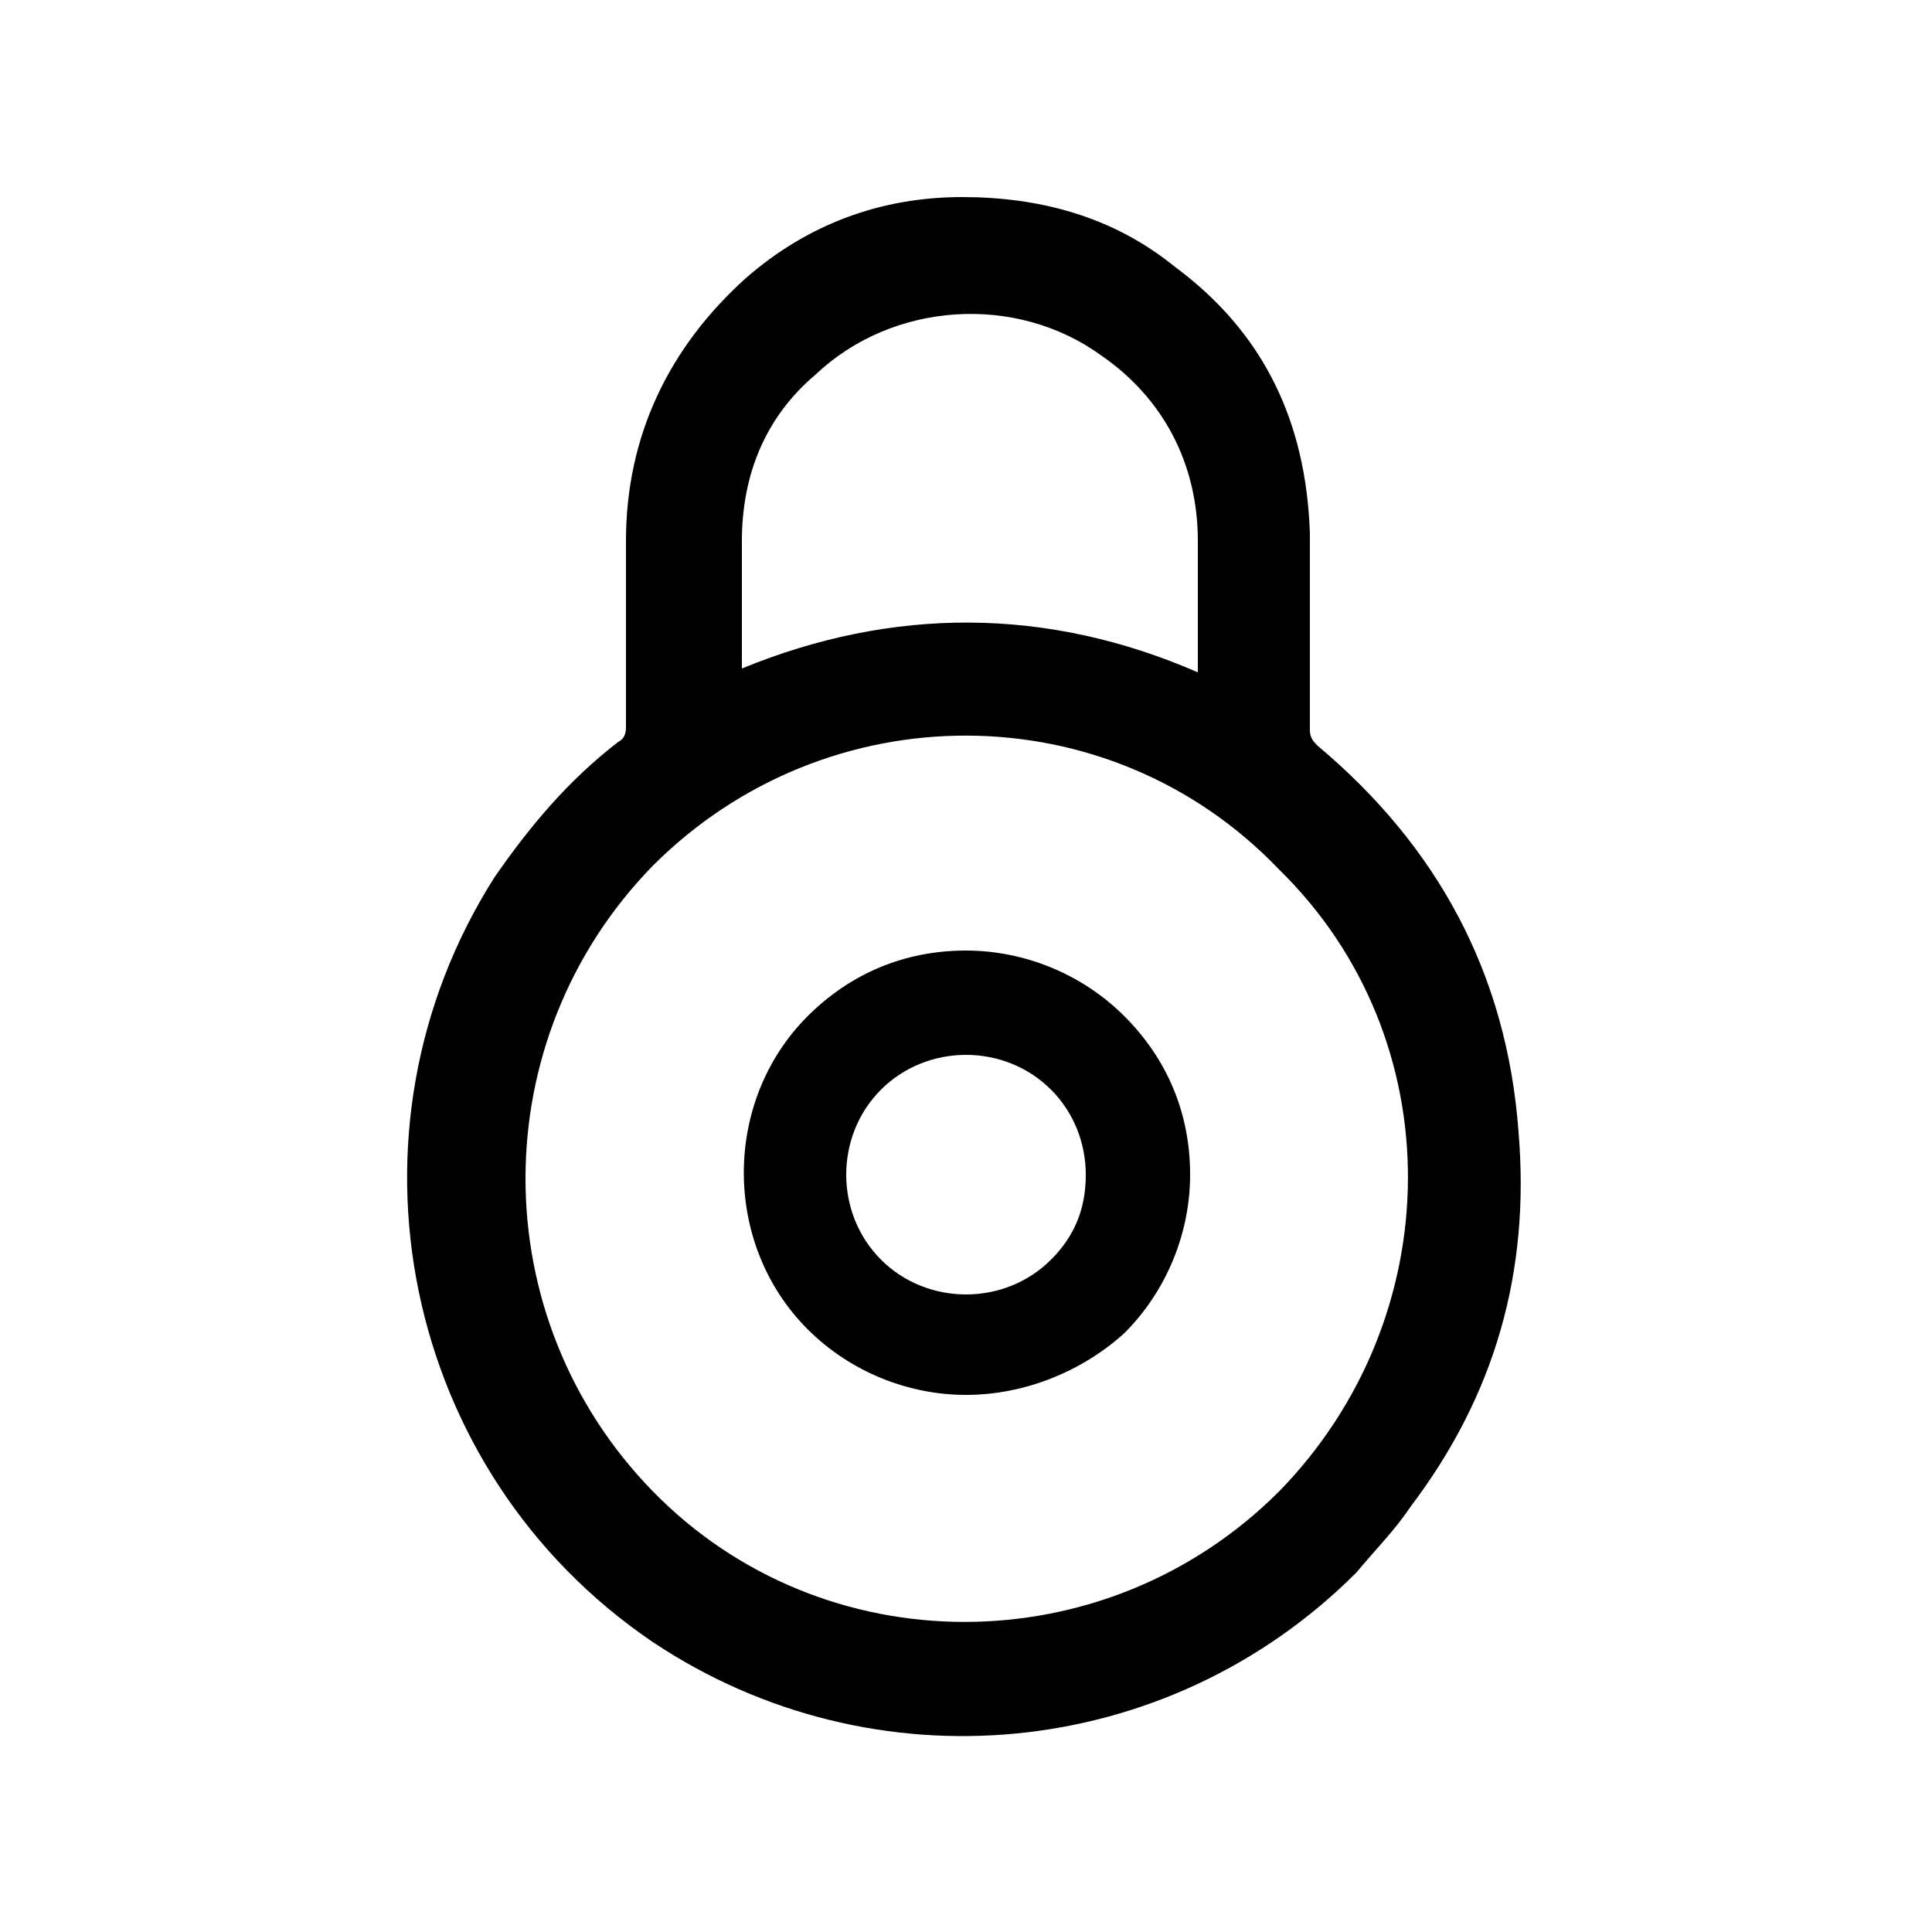 <?xml version="1.0" encoding="utf-8"?>
<!-- Generator: Adobe Illustrator 19.2.0, SVG Export Plug-In . SVG Version: 6.00 Build 0)  -->
<!DOCTYPE svg PUBLIC "-//W3C//DTD SVG 1.1//EN" "http://www.w3.org/Graphics/SVG/1.1/DTD/svg11.dtd">
<svg version="1.1" id="Layer_1" xmlns="http://www.w3.org/2000/svg" xmlns:xlink="http://www.w3.org/1999/xlink" x="0px" y="0px"
	 width="50px" height="50px" viewBox="0 0 50 50" style="enable-background:new 0 0 50 50;" xml:space="preserve">
<g>
	<g>
		<path fill="currentColor" class="st0" d="M25,36.1C25,36.1,25,36.1,25,36.1c-1.5,0-3-0.6-4.1-1.7c-2.2-2.2-2.2-5.9,0-8.1l0,0c1.1-1.1,2.5-1.7,4.1-1.7
			c0,0,0,0,0,0c1.5,0,3,0.6,4.1,1.7c1.1,1.1,1.7,2.5,1.7,4.1c0,1.5-0.6,3-1.7,4.1C28,35.5,26.5,36.1,25,36.1z M25,27.3
			c-0.8,0-1.6,0.3-2.2,0.9v0c-1.2,1.2-1.2,3.2,0,4.4c0.6,0.6,1.4,0.9,2.2,0.9c0,0,0,0,0,0c0.8,0,1.6-0.3,2.2-0.9
			c0.6-0.6,0.9-1.3,0.9-2.2c0-0.8-0.3-1.6-0.9-2.2C26.6,27.6,25.8,27.3,25,27.3C25,27.3,25,27.3,25,27.3z"/>
	</g>
	<path fill="currentColor" class="st0" d="M39.3,29.3c-0.3-4.1-2.1-7.4-5.2-10c-0.1-0.1-0.2-0.2-0.2-0.4c0-1.7,0-3.4,0-5.1c-0.1-2.9-1.2-5.2-3.5-6.9
		c-1.6-1.3-3.5-1.8-5.5-1.8c-2.1,0-4,0.7-5.6,2.1c-2,1.8-3.1,4.1-3.1,6.8c0,1.6,0,3.2,0,4.8c0,0.1,0,0.3-0.2,0.4
		c-1.3,1-2.3,2.2-3.2,3.5c-4.2,6.6-2.4,15.4,4.1,19.8c5.7,3.8,13.3,3.1,18.2-1.8c0.5-0.6,1-1.1,1.4-1.7
		C38.7,36.1,39.6,32.9,39.3,29.3z M19.2,14c0-1.7,0.6-3.2,1.9-4.3c2-1.9,5.2-2.1,7.4-0.5C30.1,10.3,31,12,31,14c0,1,0,2.1,0,3.1
		c0,0.1,0,0.2,0,0.3c-3.9-1.7-7.9-1.7-11.8-0.1c0-0.1,0-0.2,0-0.2C19.2,16,19.2,15,19.2,14z M33.1,38.6c-4.5,4.5-11.8,4.5-16.2,0
		c-4.4-4.5-4.4-11.7,0-16.2c4.5-4.5,11.8-4.5,16.2,0.1C37.6,26.9,37.5,34.1,33.1,38.6z"/>
</g>
</svg>
